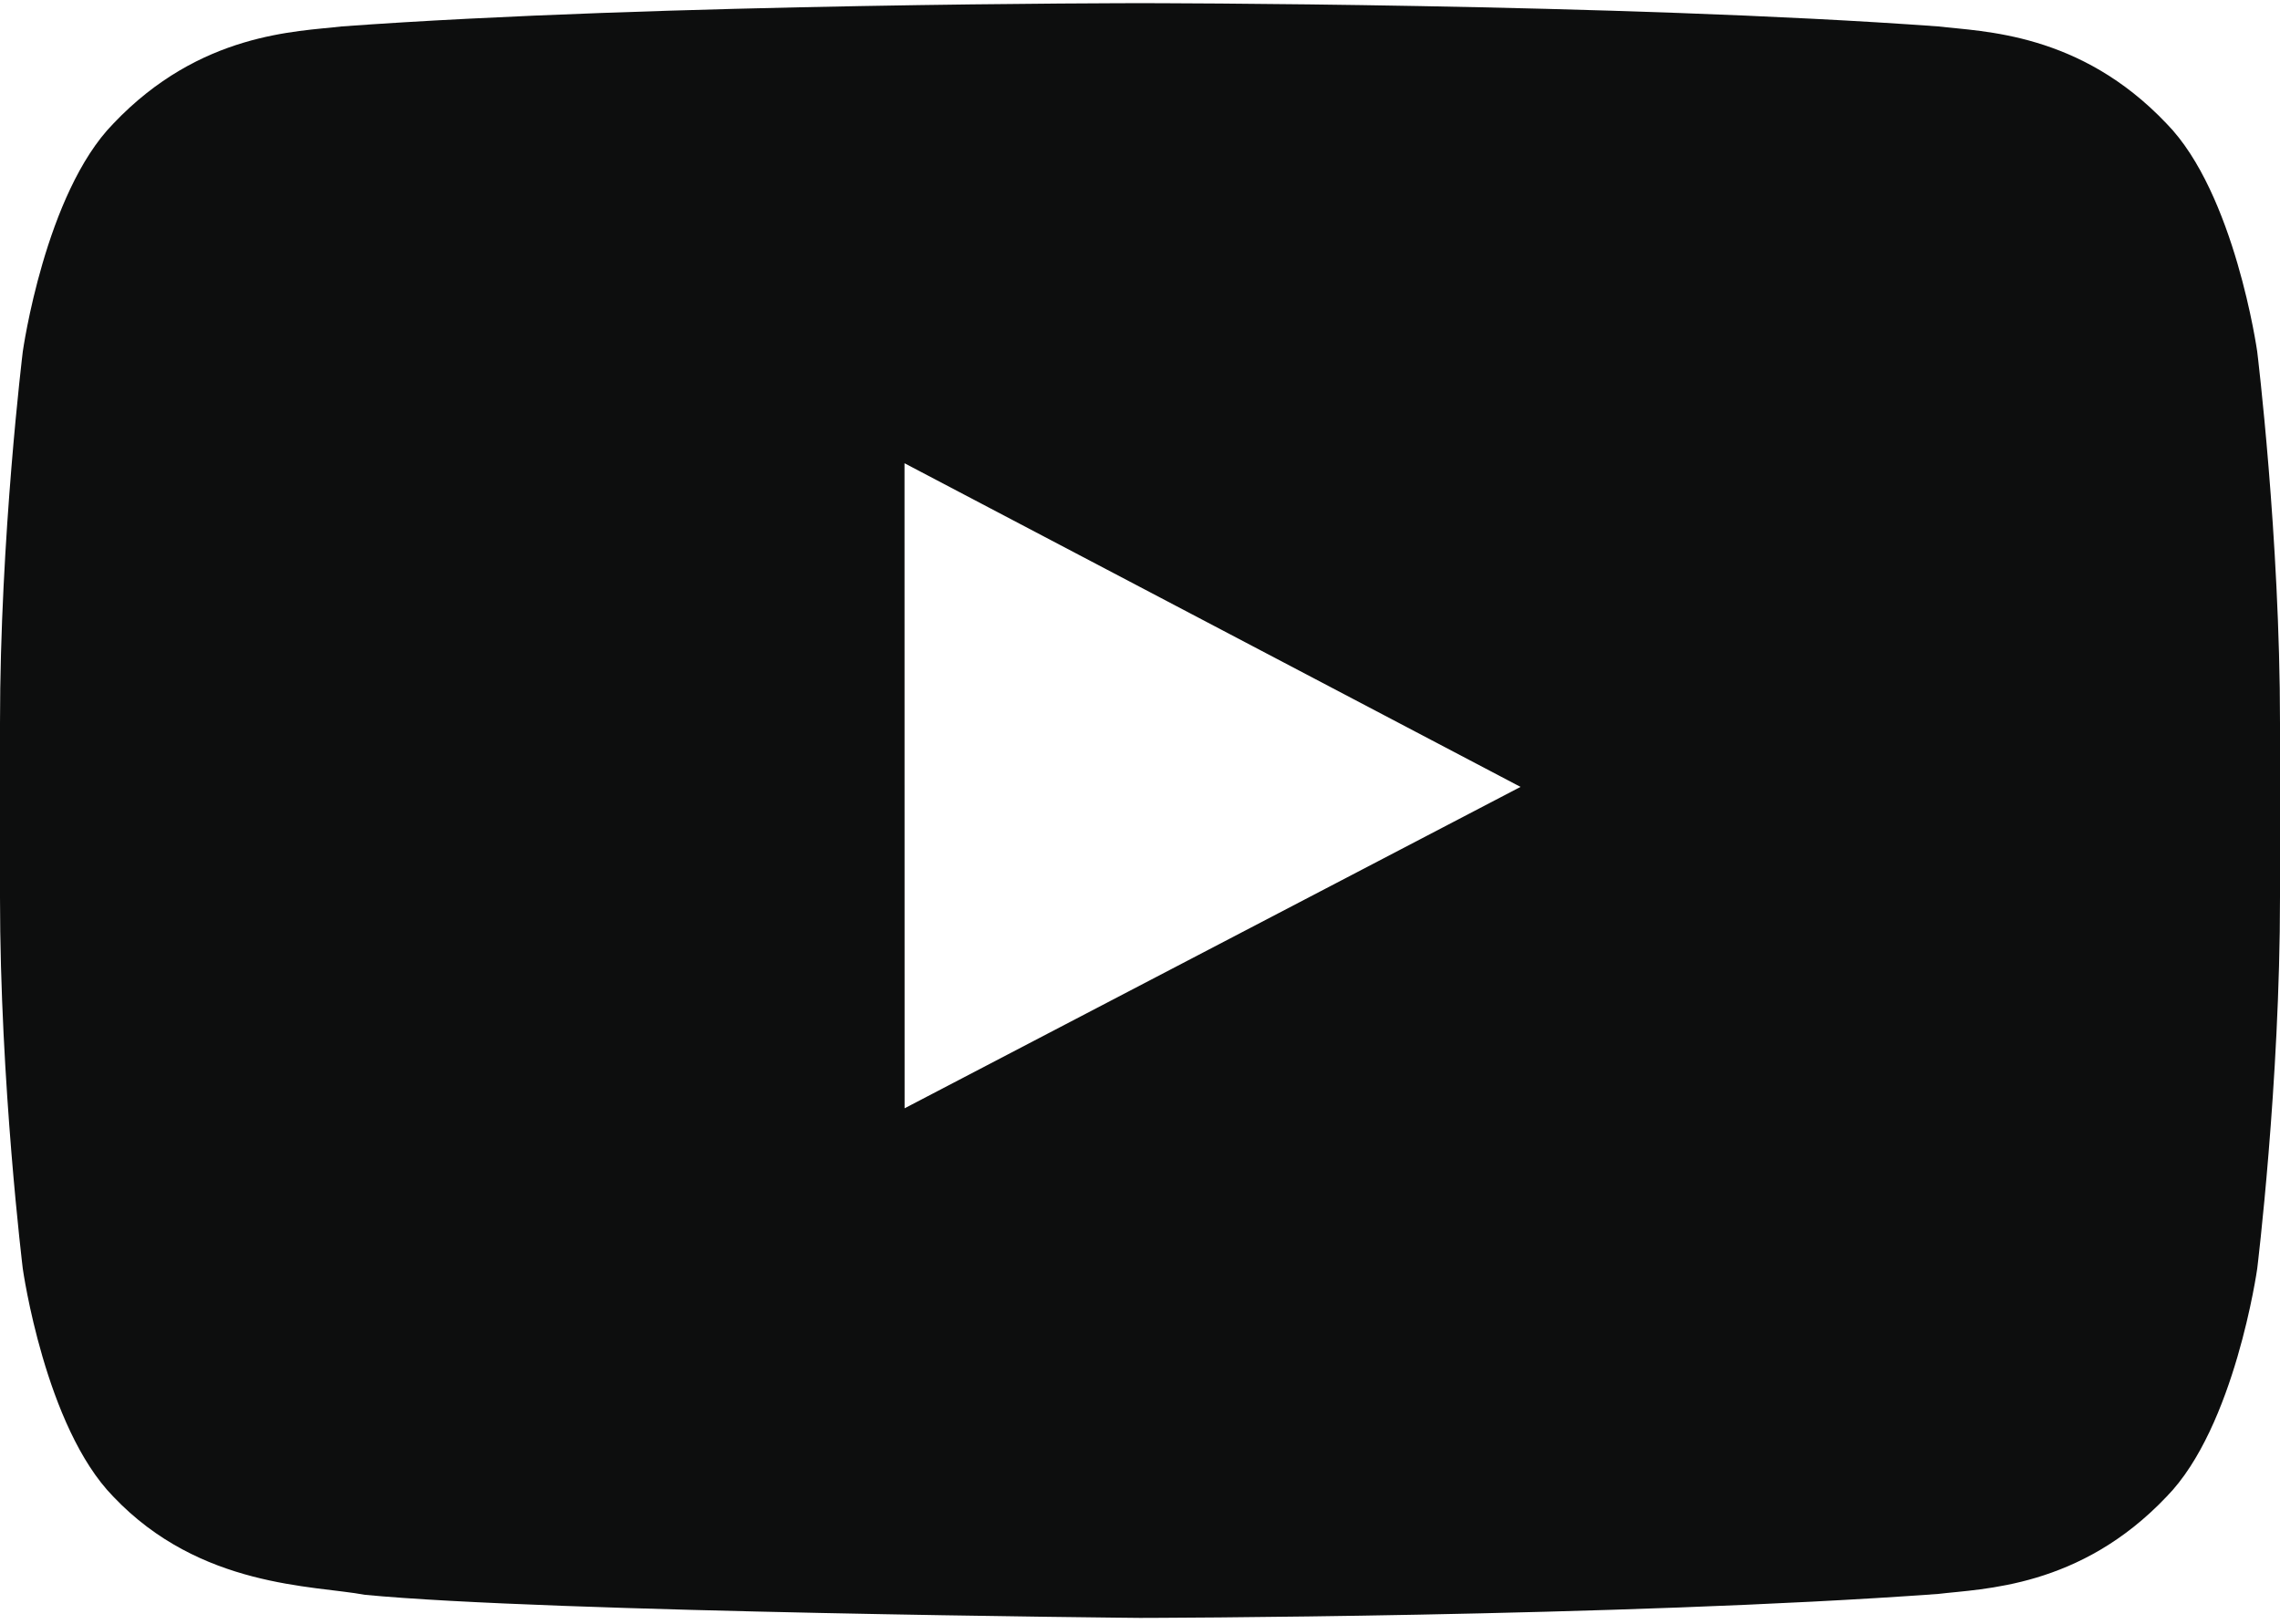 <?xml version="1.0" encoding="UTF-8"?>
<svg width="80px" height="57px" viewBox="0 0 80 57" version="1.1" xmlns="http://www.w3.org/2000/svg" xmlns:xlink="http://www.w3.org/1999/xlink">
    <!-- Generator: Sketch 55.2 (78181) - https://sketchapp.com -->
    <title>YouTube</title>
    <desc>Created with Sketch.</desc>
    <g id="Pages" stroke="none" stroke-width="1" fill="none" fill-rule="evenodd">
        <g id="0.0-Home" transform="translate(-560, -6556)" fill="#0D0E0E">
            <g id="Social" transform="translate(0, 6115)">
                <path d="M639.2,453.335 C639.2,453.335 640,459.856 640,466.374 L640,472.487 C640,479.008 639.2,485.526 639.2,485.526 C639.2,485.526 638.418,491.078 636.02,493.523 C632.977,496.733 629.567,496.748 628.005,496.937 C616.81,497.753 600,497.778 600,497.778 C600,497.778 579.2,497.586 572.8,496.967 C571.02,496.632 567.023,496.733 563.977,493.523 C561.58,491.078 560.8,485.526 560.8,485.526 C560.8,485.526 560,479.008 560,472.487 L560,466.374 C560,459.856 560.8,453.335 560.8,453.335 C560.8,453.335 561.58,447.783 563.977,445.338 C567.023,442.128 570.43,442.113 571.995,441.927 C583.19,441.111 599.982,441.111 599.982,441.111 L600.018,441.111 C600.018,441.111 616.81,441.111 628.005,441.927 C629.567,442.113 632.977,442.128 636.02,445.338 C638.418,447.783 639.2,453.335 639.2,453.335 Z M591.74,479.894 L613.352,468.615 L591.737,457.257 L591.74,479.894 Z" id="YouTube"></path>
            </g>
        </g>
    </g>
</svg>